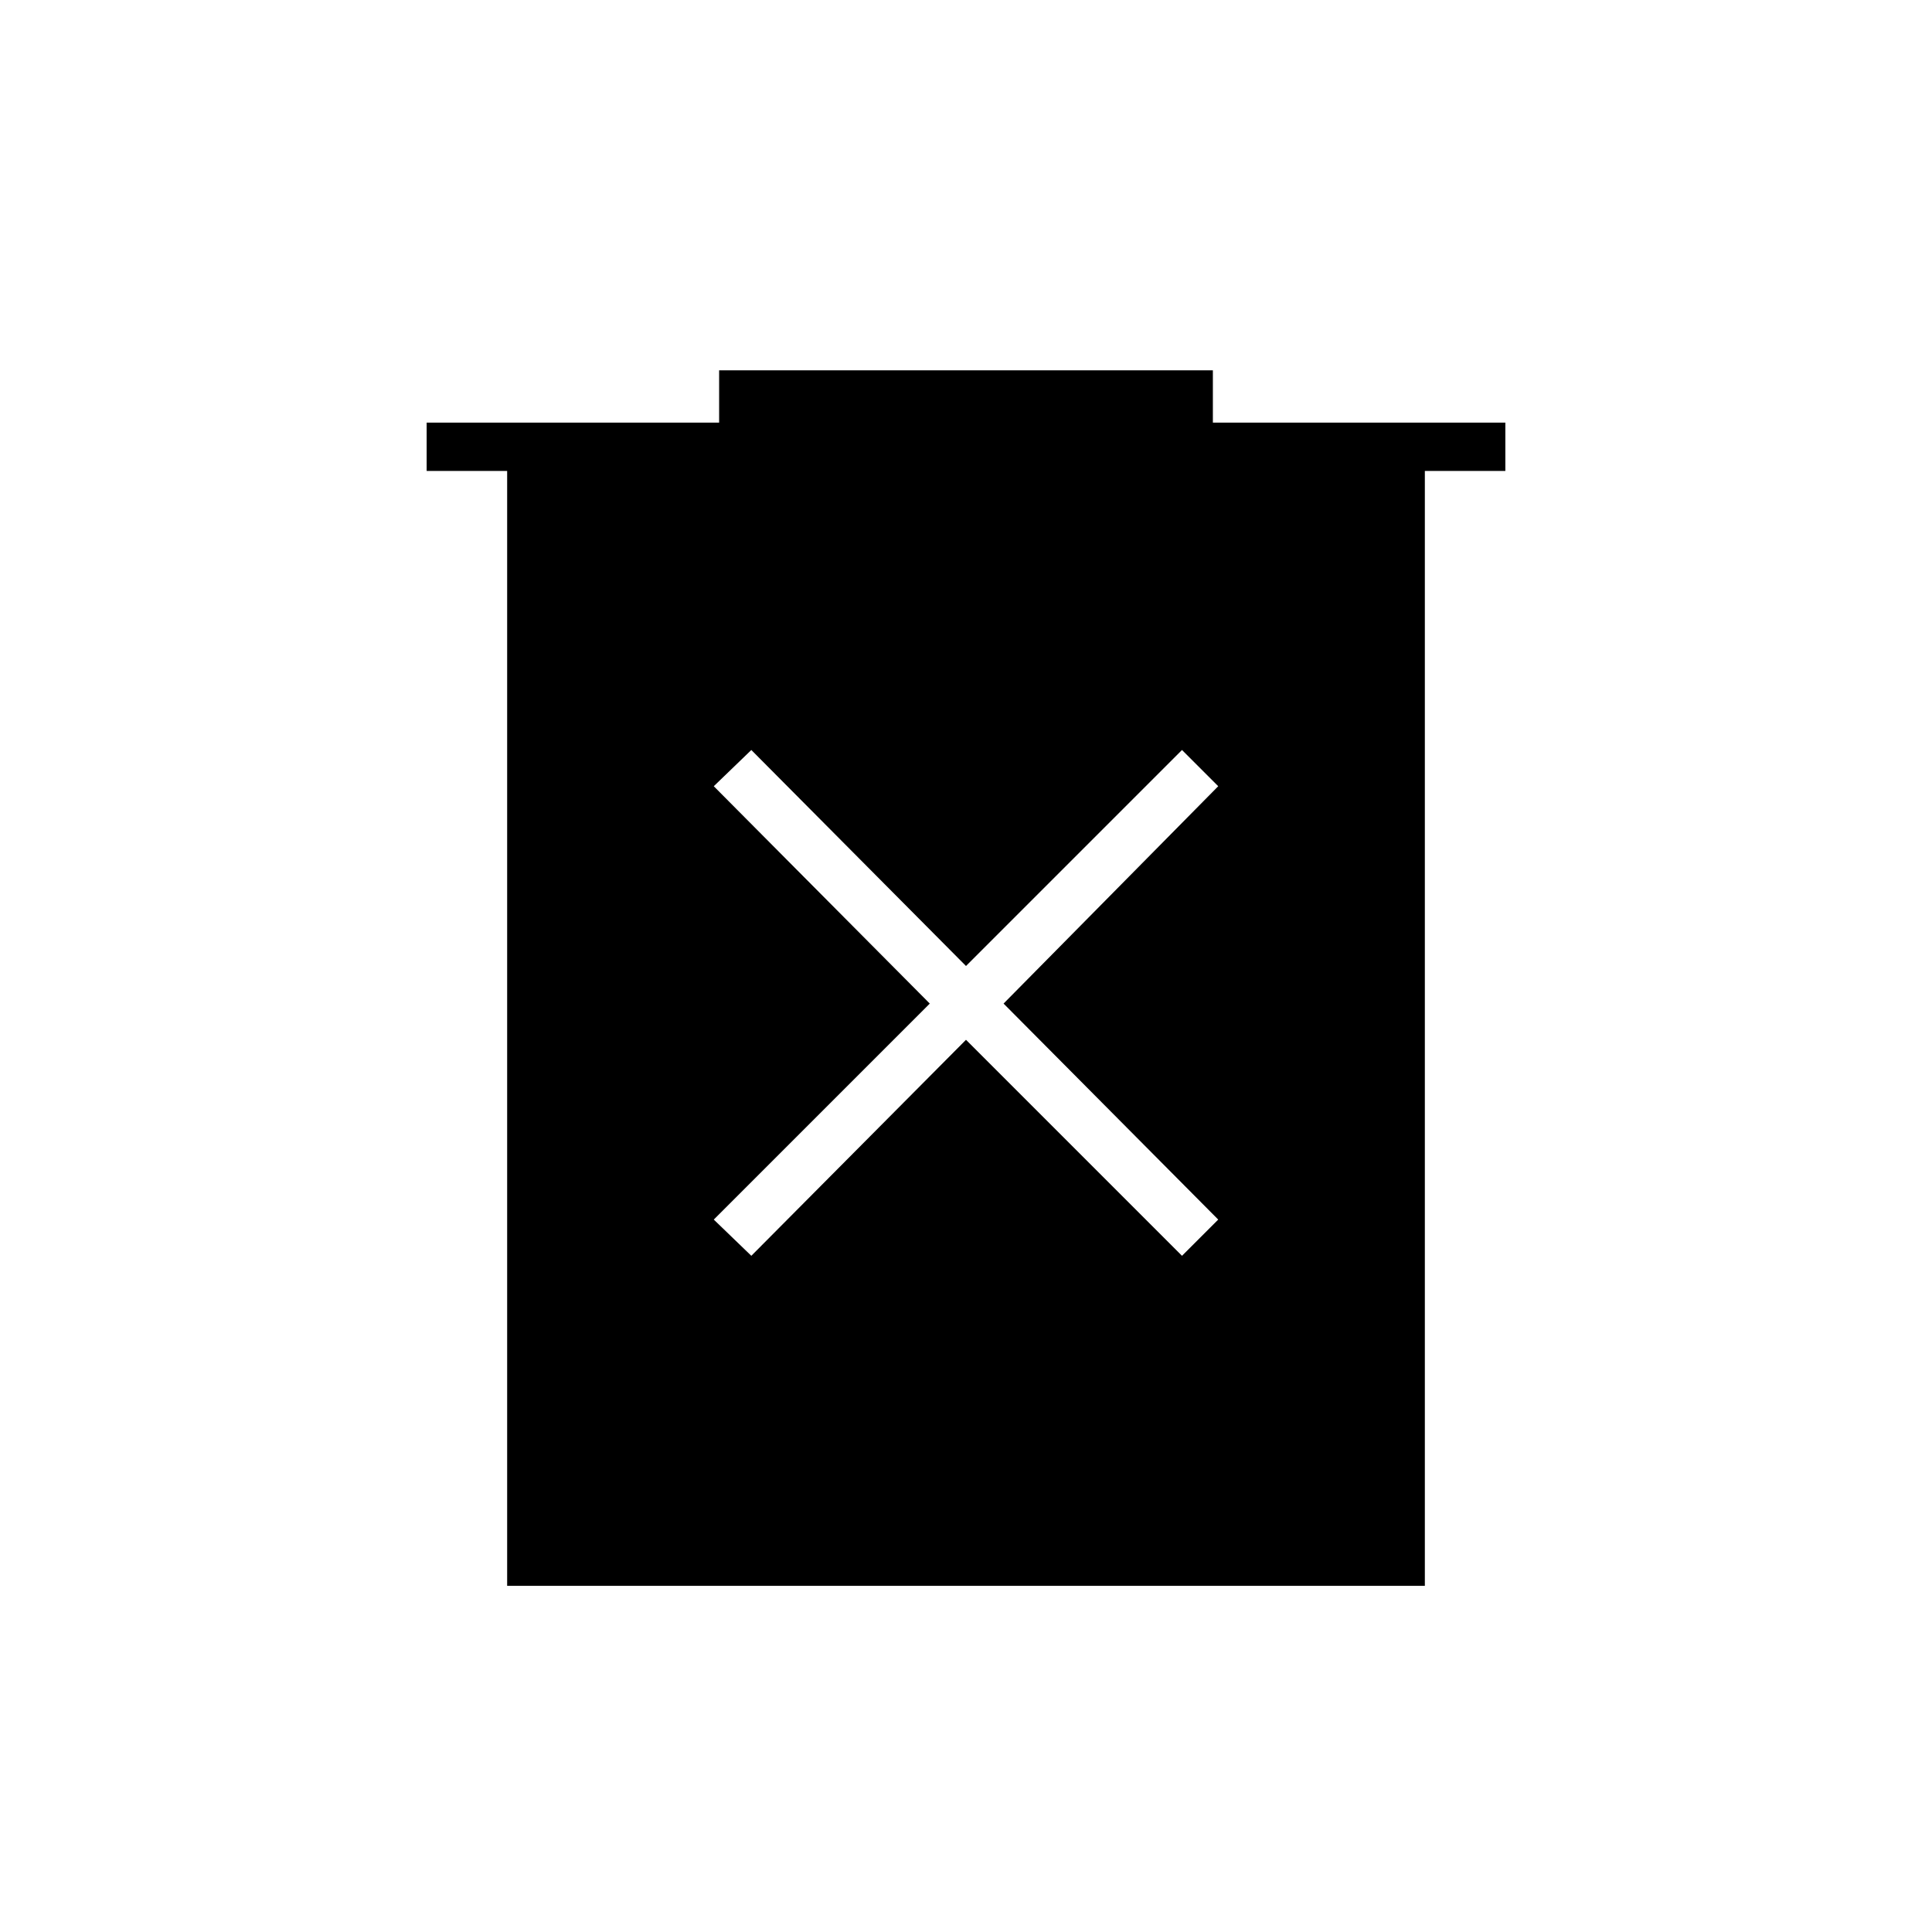 <svg xmlns="http://www.w3.org/2000/svg" height="40" viewBox="0 -960 960 960" width="40"><path d="M373.33-336 480-443.33 587.33-336l18-18-106.66-107.33 106.66-108-18-18L480-480 373.33-587.33l-18.66 18 107.33 108L354.67-354l18.66 18ZM252-172v-554h-40v-24h145.33v-26h245.34v26H748v24h-40v554H252Z"/></svg>